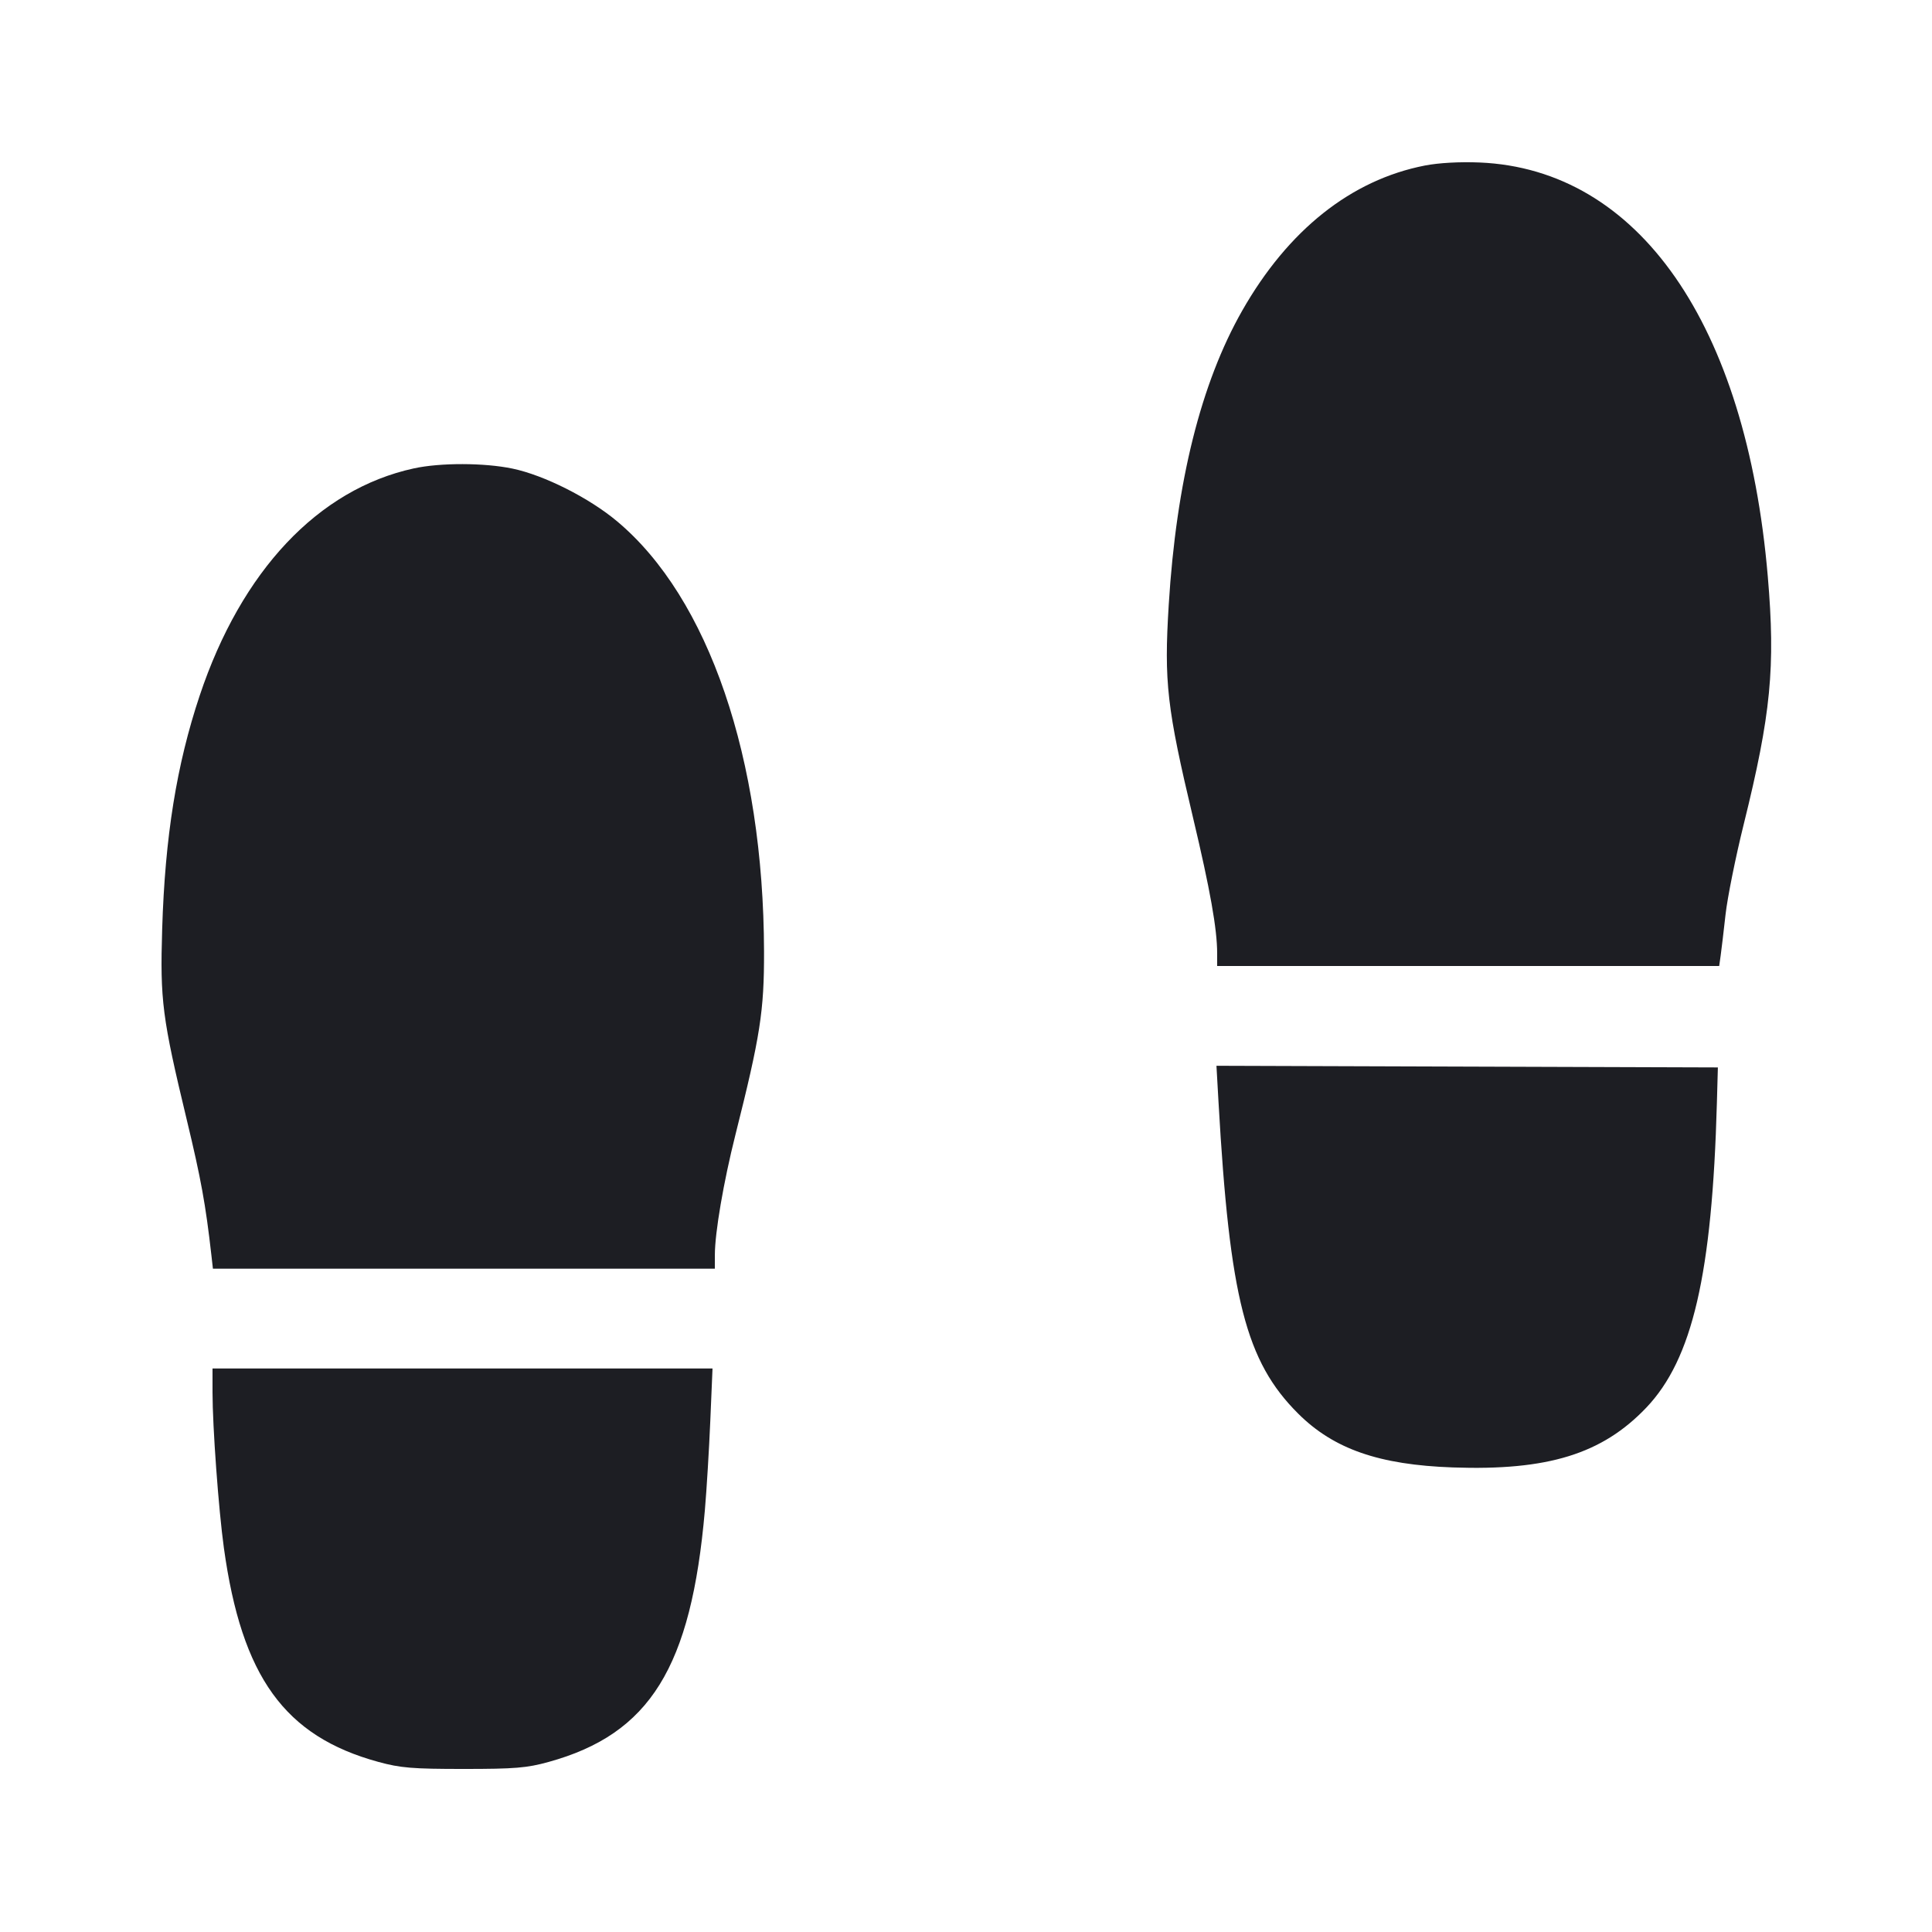 <svg width="1200" height="1200" viewBox="0 0 1200 1200" fill="none" xmlns="http://www.w3.org/2000/svg"><path d="M885.000 102.818 C 839.206 111.757,800.058 142.871,771.532 193.000 C 745.927 237.996,730.616 299.313,725.920 375.660 C 722.960 423.798,724.744 439.412,741.045 508.000 C 751.665 552.685,756.000 577.076,756.000 592.145 L 756.000 600.000 911.909 600.000 L 1067.819 600.000 1068.737 593.500 C 1069.242 589.925,1070.607 578.450,1071.771 568.000 C 1072.934 557.550,1078.011 532.350,1083.053 512.000 C 1099.987 443.647,1102.820 414.457,1098.003 358.000 C 1084.623 201.171,1017.713 105.079,919.000 100.927 C 906.740 100.411,893.582 101.143,885.000 102.818 M257.000 290.935 C 197.681 303.873,149.935 354.532,124.046 432.000 C 109.681 474.981,102.477 519.793,100.733 577.000 C 99.377 621.472,100.749 632.120,115.990 695.458 C 124.850 732.281,127.731 748.112,131.283 779.500 L 132.245 788.000 288.123 788.000 L 444.000 788.000 444.012 779.500 C 444.031 765.525,449.388 734.227,456.810 704.729 C 472.234 643.426,474.647 627.961,474.555 591.000 C 474.255 471.124,440.175 371.382,383.242 323.754 C 365.848 309.203,338.009 295.174,318.369 291.063 C 300.835 287.392,273.505 287.335,257.000 290.935 M756.838 684.488 C 763.757 806.433,773.781 845.614,806.364 878.069 C 828.421 900.040,856.604 909.837,902.400 911.452 C 961.354 913.532,995.064 903.117,1022.507 874.346 C 1051.222 844.242,1063.462 791.431,1066.394 685.000 L 1067.000 663.000 911.281 662.488 L 755.561 661.975 756.838 684.488 M132.000 864.841 C 132.000 886.174,135.757 937.596,139.057 961.445 C 150.143 1041.542,176.774 1078.434,235.000 1094.350 C 248.770 1098.114,256.157 1098.724,288.000 1098.724 C 319.767 1098.724,327.218 1098.112,340.684 1094.397 C 403.694 1077.012,429.335 1035.722,437.809 938.000 C 438.906 925.350,440.423 900.375,441.180 882.500 L 442.557 850.000 287.278 850.000 L 132.000 850.000 132.000 864.841 " fill="#1D1E23" stroke="none" fill-rule="evenodd"></path></svg>